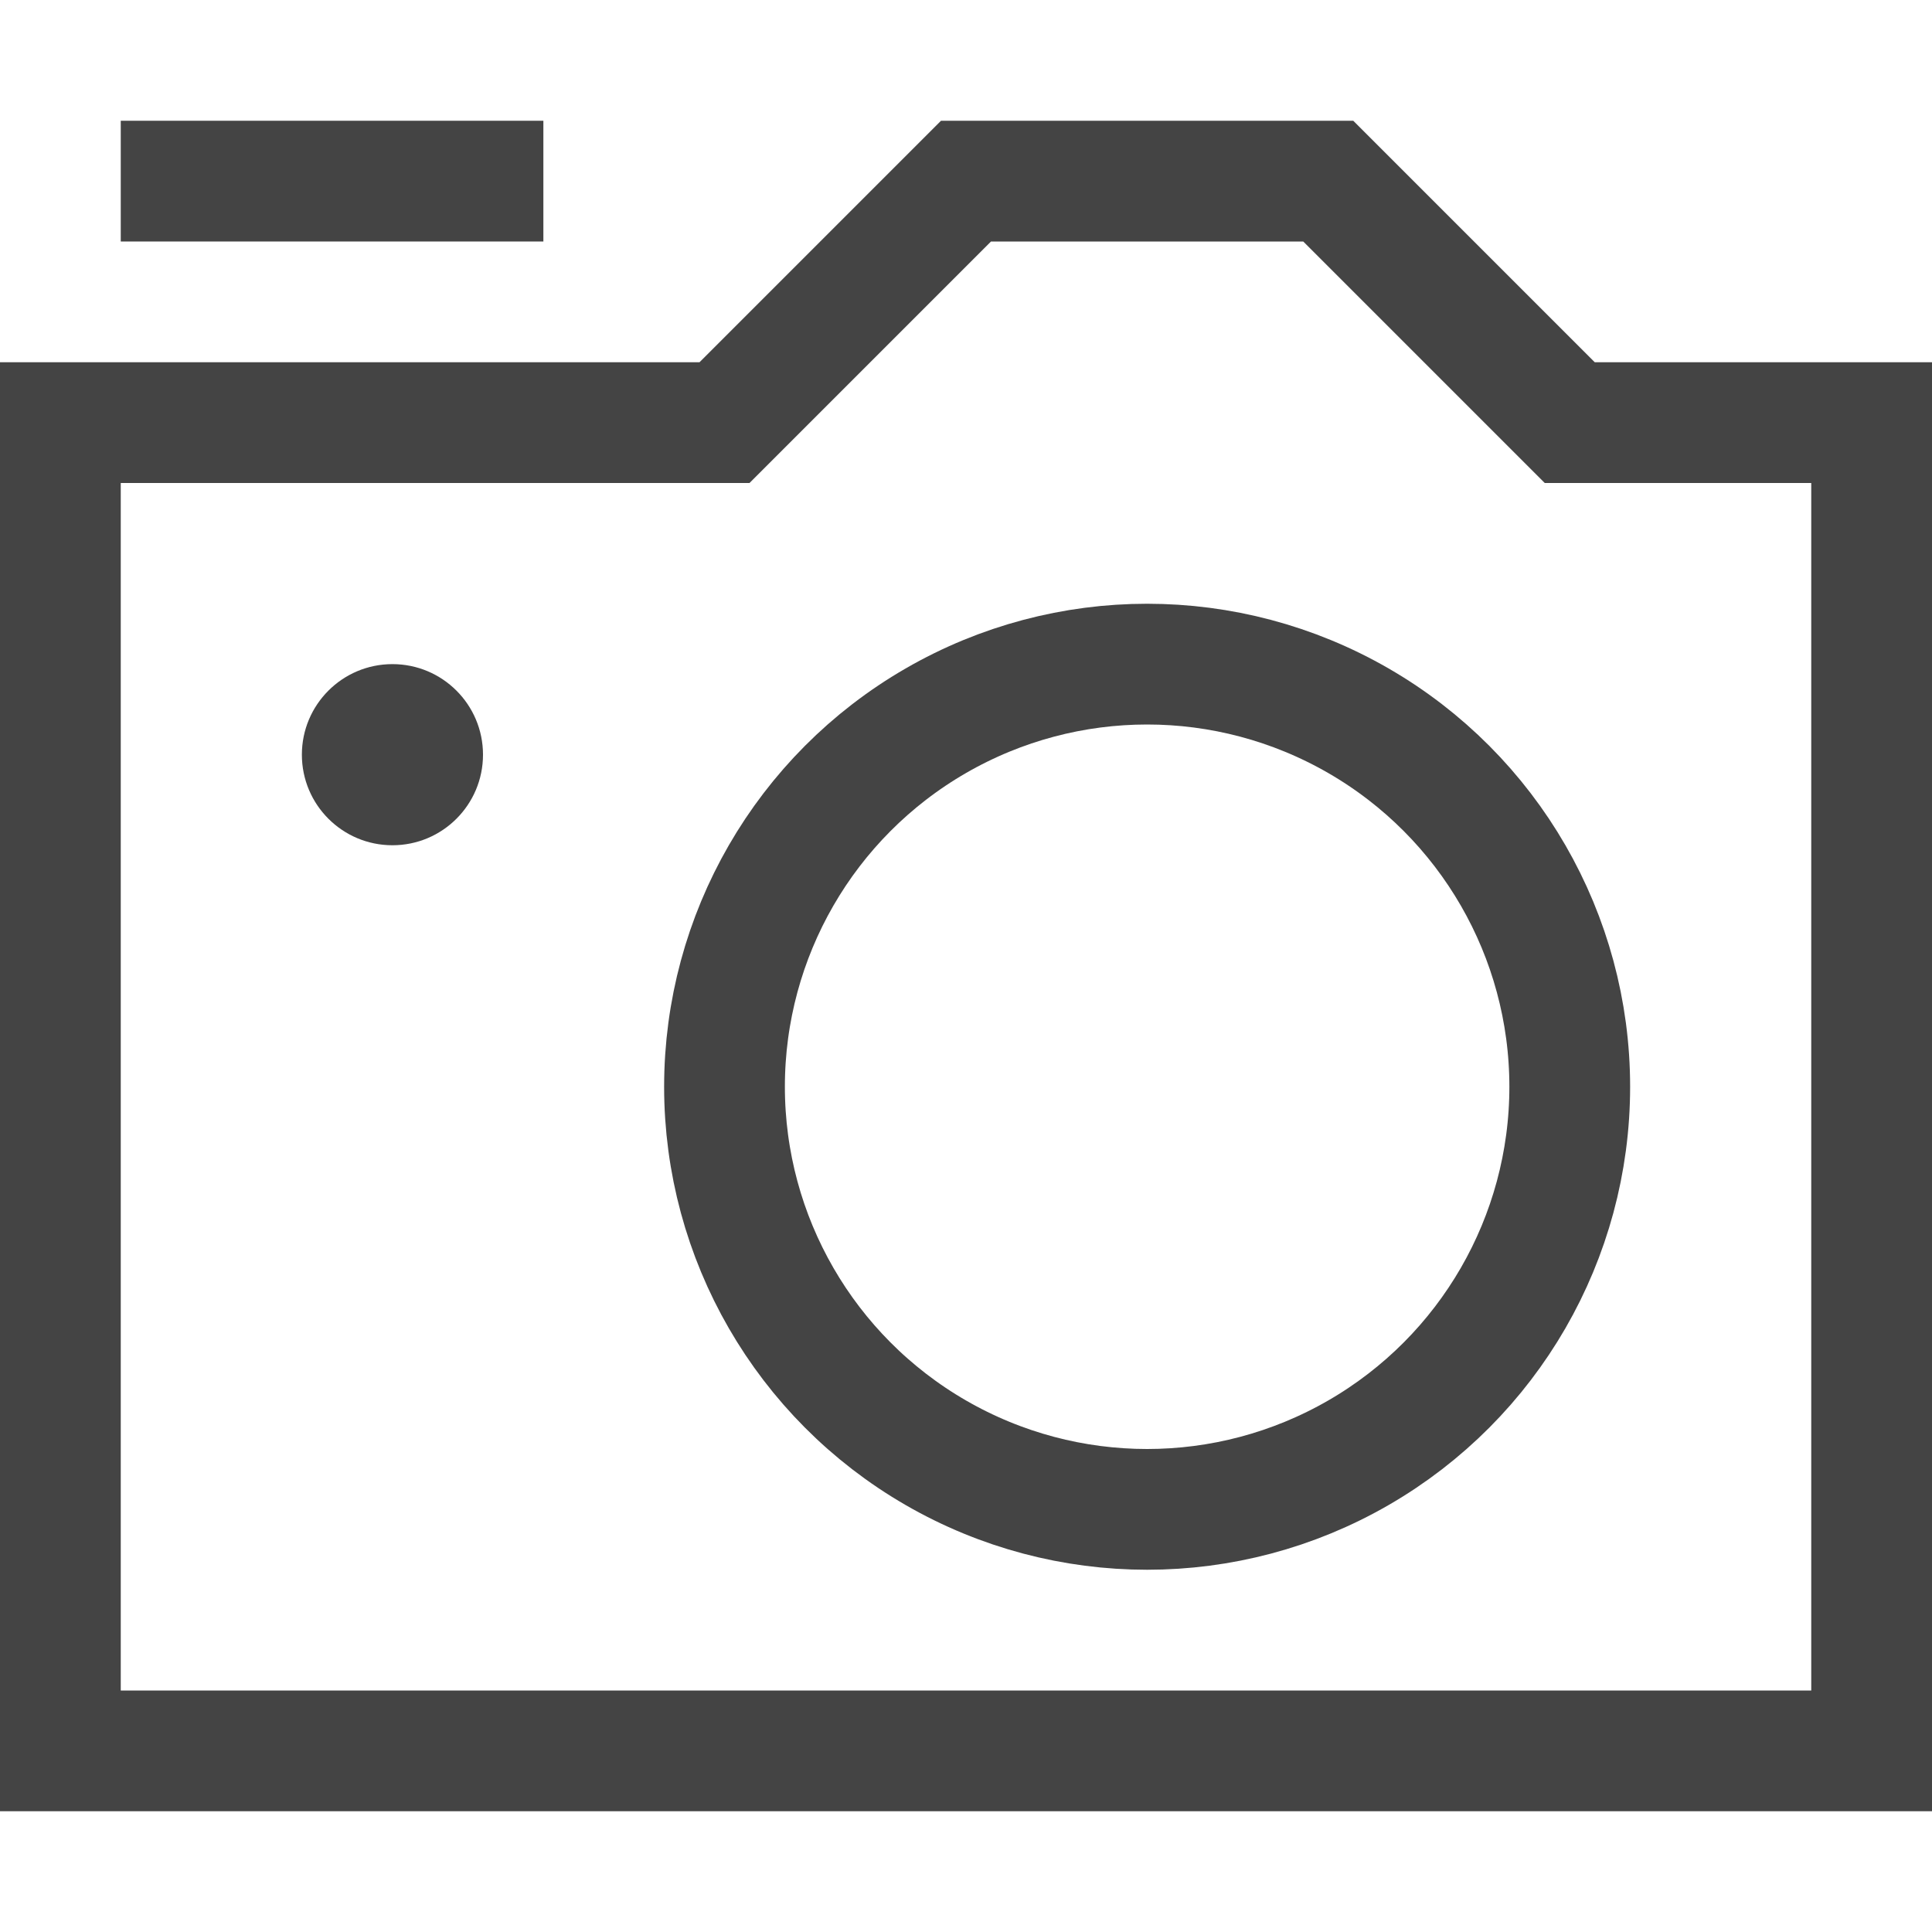 <svg version="1.1" xmlns="http://www.w3.org/2000/svg" xmlns:xlink="http://www.w3.org/1999/xlink" x="0px" y="0px" viewBox="0 0 32 32" xml:space="preserve" width="32" height="32"><g class="nc-icon-wrapper"><polygon fill="none" stroke="#444444" stroke-width="2" stroke-linecap="square" stroke-miterlimit="10" points="1,29 31,29 31,7 26,7 22,3 16,3 12,7 1,7 " stroke-linejoin="miter"></polygon> <circle data-color="color-2" fill="none" stroke="#444444" stroke-width="2" stroke-linecap="square" stroke-miterlimit="10" cx="19" cy="18" r="7" stroke-linejoin="miter"></circle> <line data-color="color-2" fill="none" stroke="#444444" stroke-width="2" stroke-linecap="square" stroke-miterlimit="10" x1="3" y1="3" x2="8" y2="3" stroke-linejoin="miter"></line> <circle data-stroke="none" fill="#444444" cx="6.5" cy="12.5" r="1.5" stroke-linejoin="miter" stroke-linecap="square"></circle></g></svg>